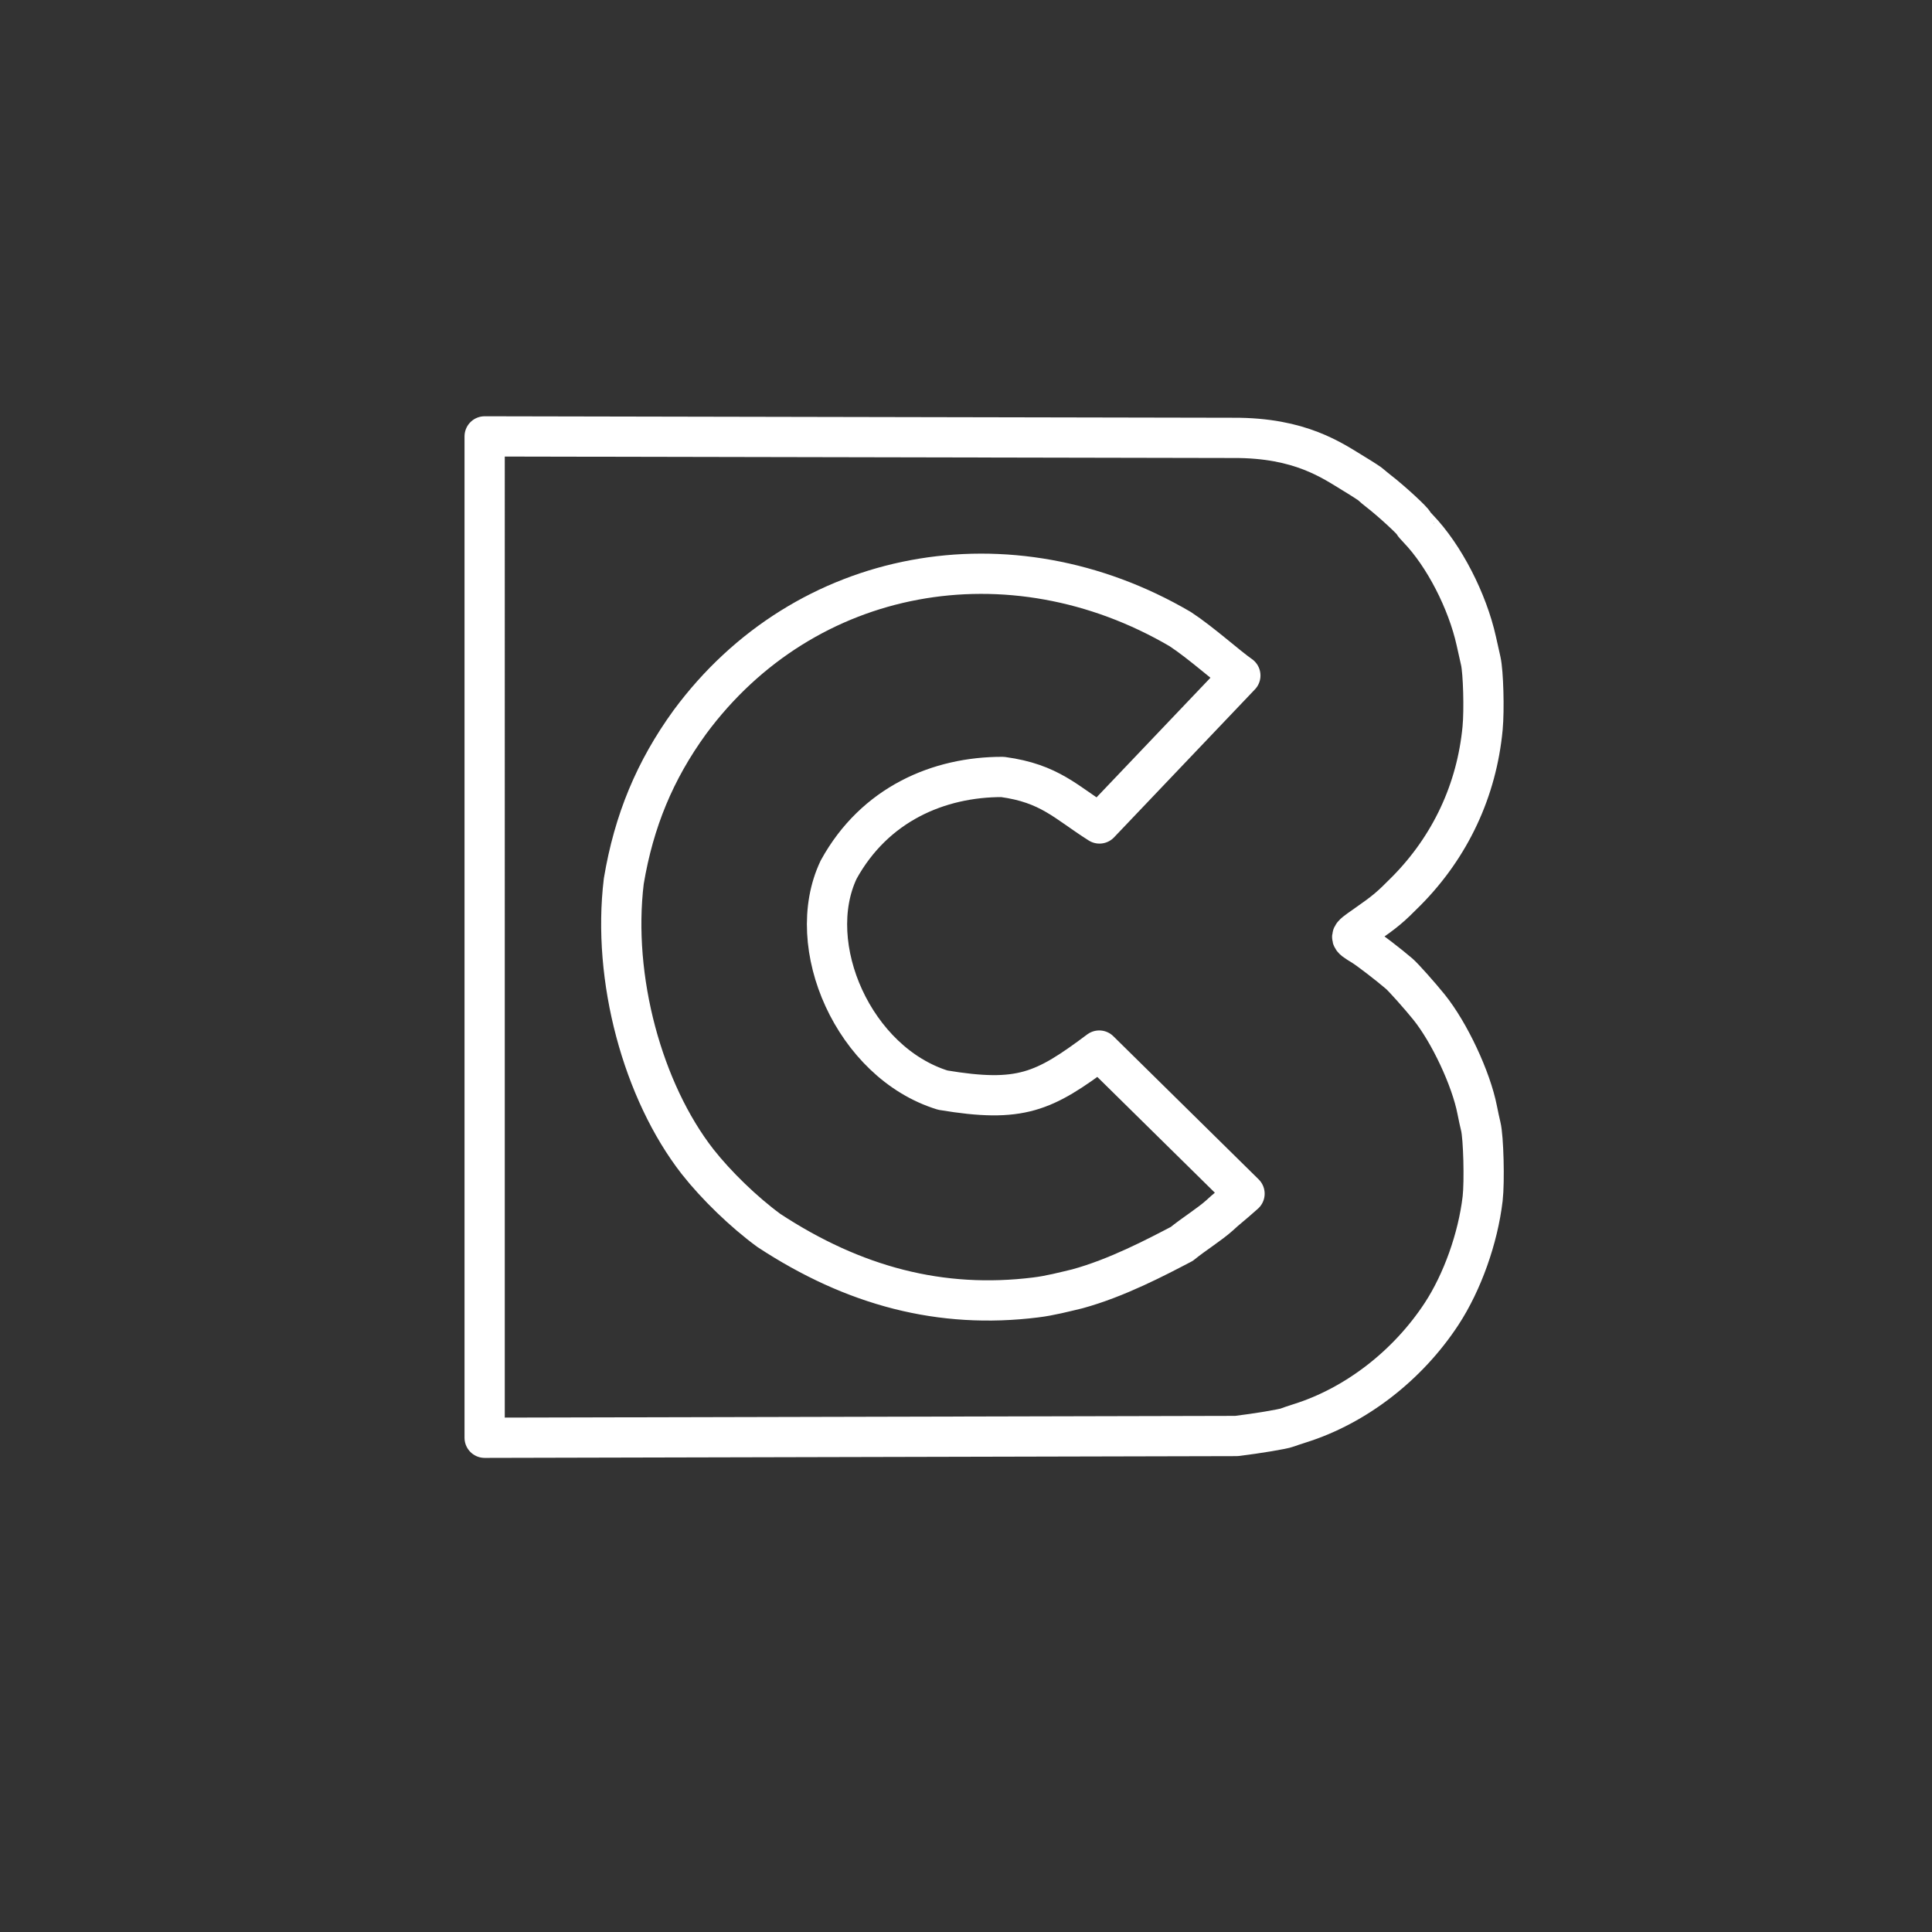 <svg xmlns="http://www.w3.org/2000/svg" viewBox="0 0 48 48">
  <rect x="0" y="0" width="48" height="48" fill="#333333" stroke="none"/>
  <defs><style>.a{fill:none;stroke:#fff;stroke-linecap:round;stroke-linejoin:round;}</style></defs>
  <path class="a"
     d="m 12.041,10.842 18.603,0.037 c 1.667,-0.008 2.46,0.568 2.997,0.893 0.209,0.126 0.402,0.252 0.431,0.281 0.028,0.028 0.114,0.099 0.19,0.158 0.306,0.236 0.859,0.745 0.859,0.791 0,0.008 0.053,0.07 0.118,0.137 0.637,0.664 1.218,1.789 1.44,2.791 0.039,0.176 0.089,0.398 0.11,0.492 0.063,0.279 0.089,1.208 0.046,1.667 -0.145,1.541 -0.8,2.942 -1.892,4.046 -0.41,0.414 -0.518,0.504 -1.028,0.861 -0.417,0.291 -0.416,0.28 -0.058,0.499 0.152,0.094 0.639,0.467 0.909,0.699 0.101,0.087 0.502,0.536 0.734,0.823 0.509,0.63 1.049,1.78 1.201,2.561 0.028,0.141 0.067,0.324 0.088,0.406 0.068,0.27 0.096,1.37 0.047,1.795 -0.115,0.983 -0.505,2.078 -1.02,2.864 -0.841,1.283 -2.133,2.281 -3.515,2.716 -0.129,0.041 -0.274,0.089 -0.321,0.108 -0.101,0.04 -0.748,0.148 -1.261,0.21 l -18.678,0.044 z m 13.693,21.392 c 0.347,-0.041 0.714,-0.138 1.031,-0.213 0.983,-0.268 1.971,-0.79 2.597,-1.117 0.299,-0.244 0.686,-0.482 0.94,-0.71 0.157,-0.149 0.272,-0.228 0.618,-0.537 l -3.61,-3.556 c -1.376,1.03 -1.957,1.305 -3.886,0.983 -2.208,-0.681 -3.484,-3.589 -2.588,-5.478 0.895,-1.628 2.487,-2.306 4.071,-2.303 1.178,0.159 1.574,0.629 2.409,1.156 l 3.5,-3.676 c -0.338,-0.235 -0.969,-0.809 -1.495,-1.154 -4.22,-2.47 -9.324,-1.558 -12.183,2.313 -0.868,1.196 -1.389,2.452 -1.64,3.949 -0.295,2.424 0.473,5.225 1.832,6.969 0.466,0.592 1.148,1.253 1.772,1.71 2.111,1.386 4.275,1.958 6.634,1.664 z" />
</svg>
